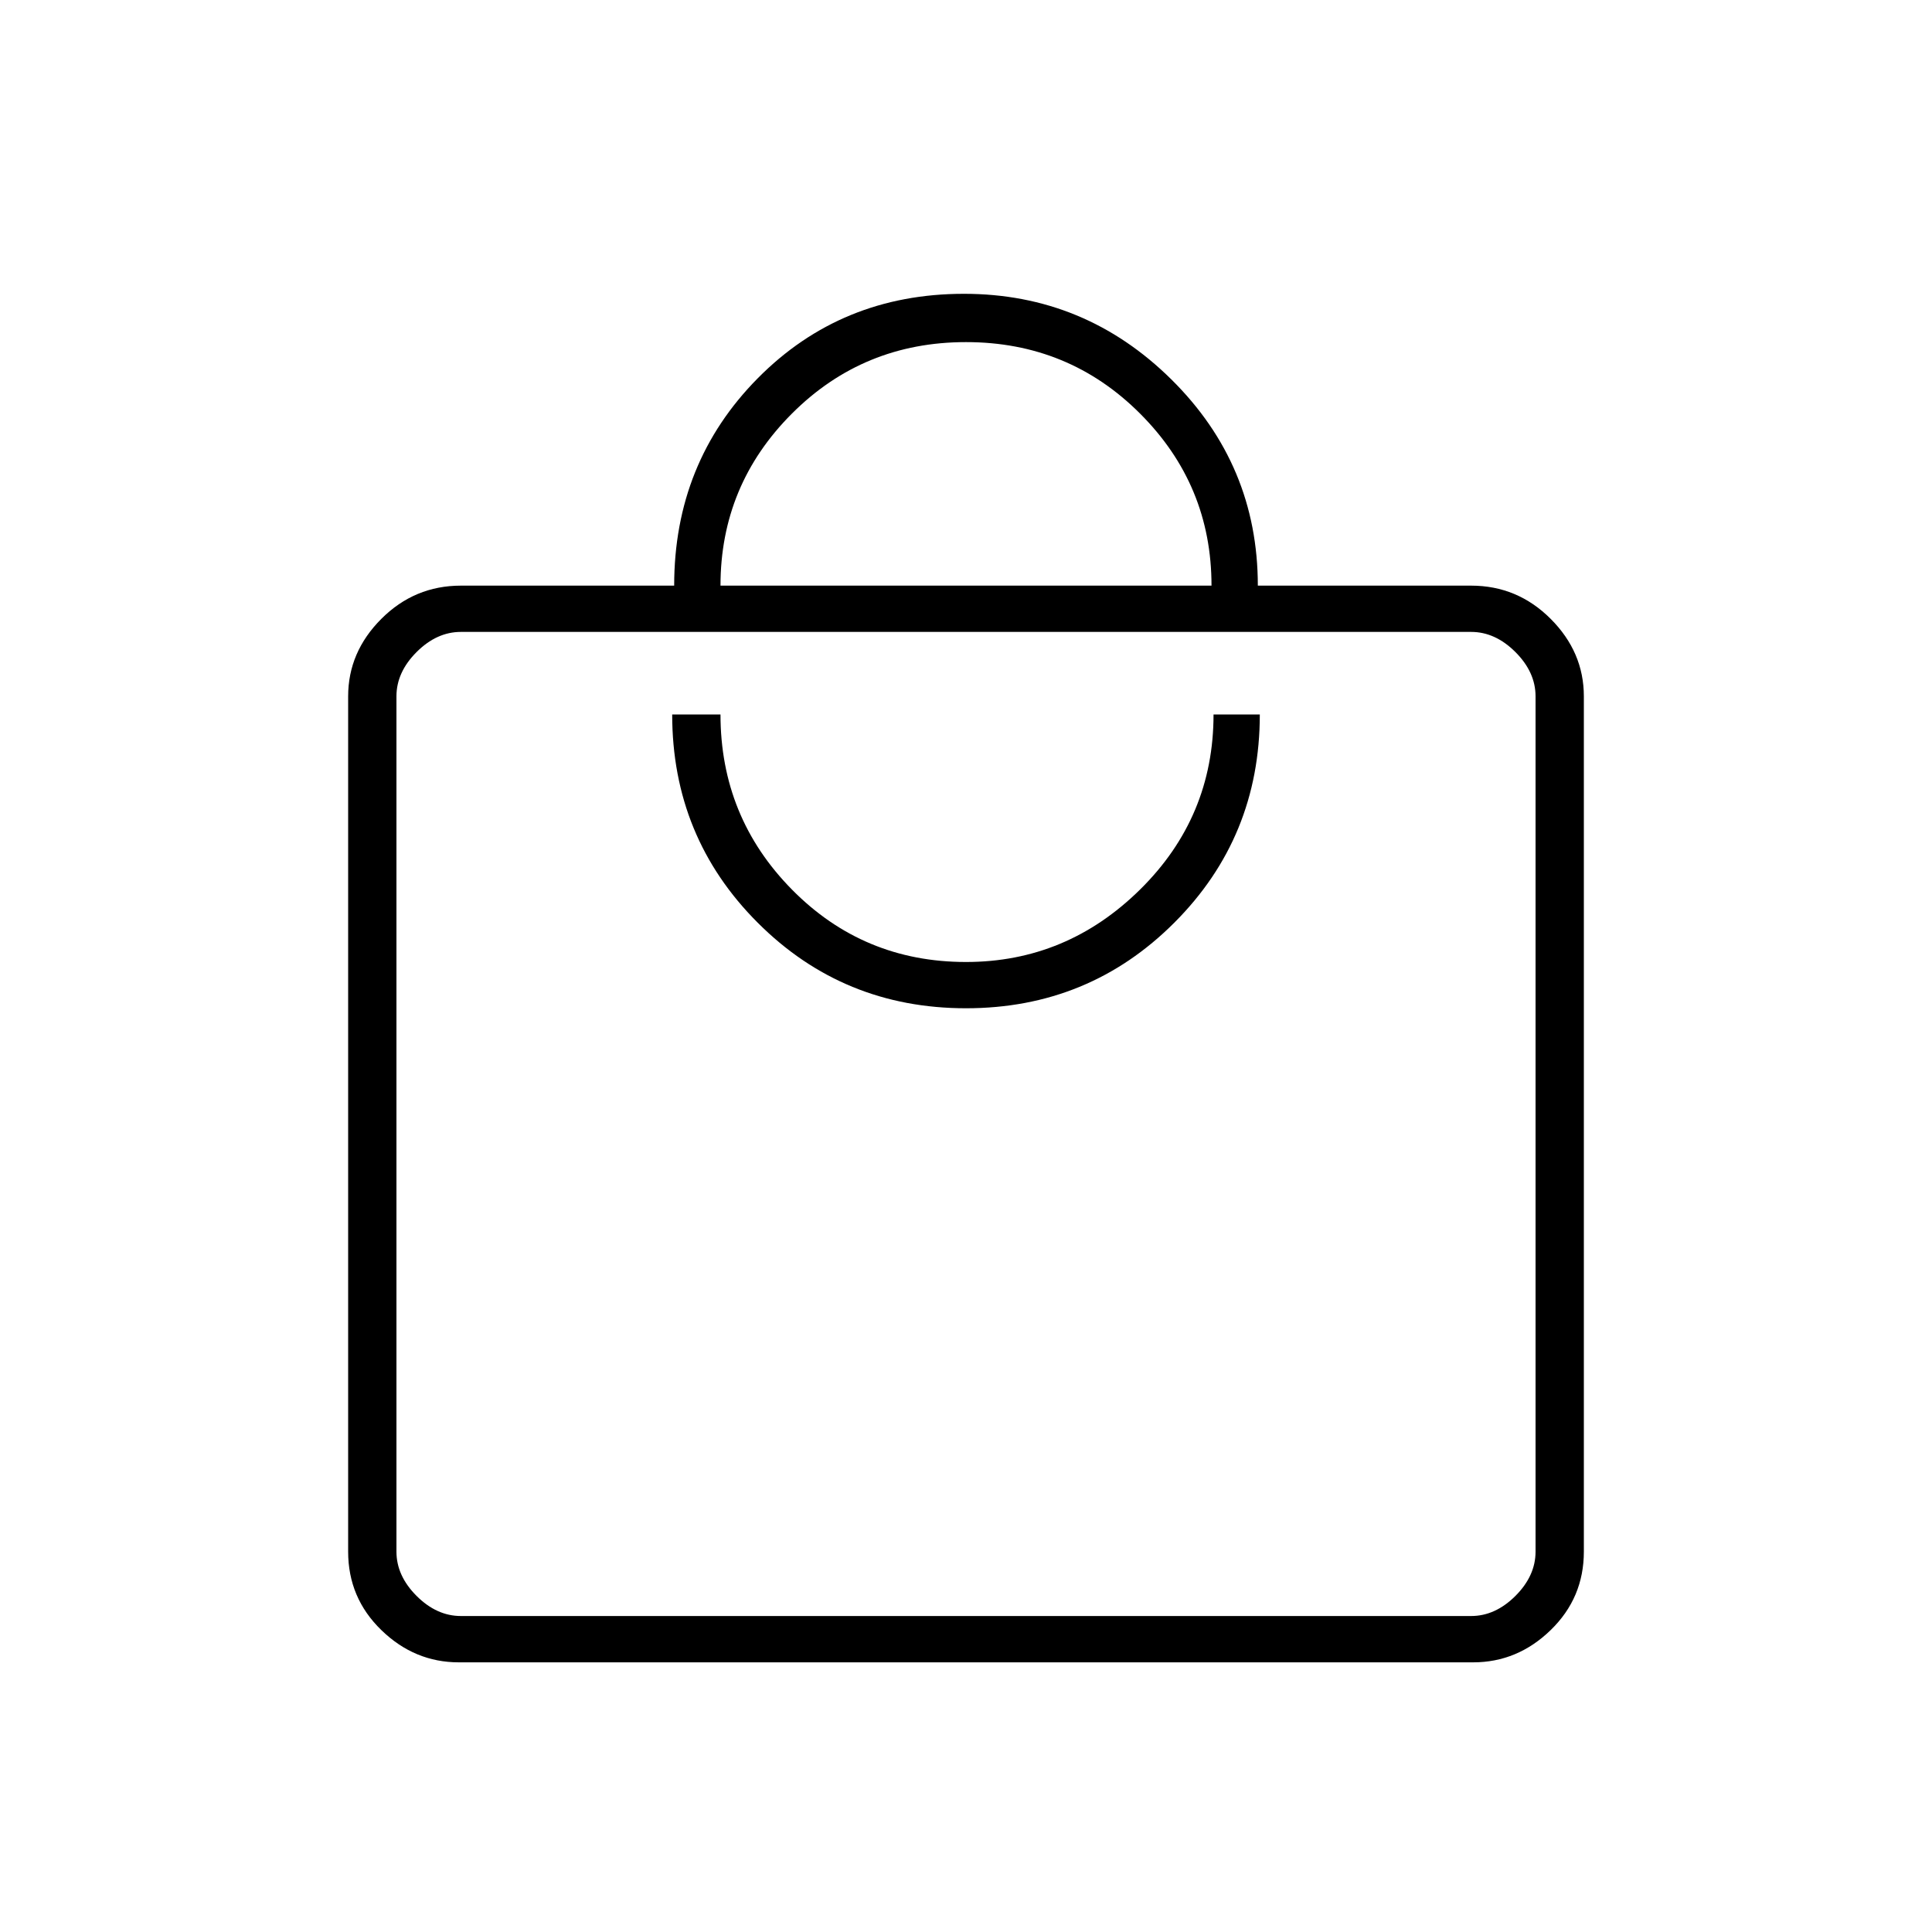 <svg xmlns="http://www.w3.org/2000/svg" height="40" width="40"><path d="M30.5 34.417h-21q-.917 0-1.604-.667-.688-.667-.688-1.625V14.417q0-.917.688-1.605.687-.687 1.646-.687h4.416q0-2.542 1.729-4.292 1.73-1.75 4.271-1.75 2.5 0 4.292 1.771 1.792 1.771 1.792 4.271h4.416q.959 0 1.646.687.688.688.688 1.605v17.708q0 .958-.688 1.625-.687.667-1.604.667ZM14.917 12.125h10.166q0-2.083-1.479-3.562-1.479-1.48-3.604-1.48t-3.604 1.48q-1.479 1.479-1.479 3.562Zm15.541 21.333q.5 0 .917-.416.417-.417.417-.917V14.417q0-.5-.417-.917-.417-.417-.917-.417H9.542q-.5 0-.917.417-.417.417-.417.917v17.708q0 .5.417.917.417.416.917.416ZM20 20.875q2.542 0 4.312-1.771 1.771-1.771 1.771-4.312h-.958q0 2.125-1.521 3.625T20 19.917q-2.125 0-3.604-1.5t-1.479-3.625h-1q0 2.541 1.771 4.312 1.77 1.771 4.312 1.771ZM8.208 13.083V33.458 13.083Z"/></svg>